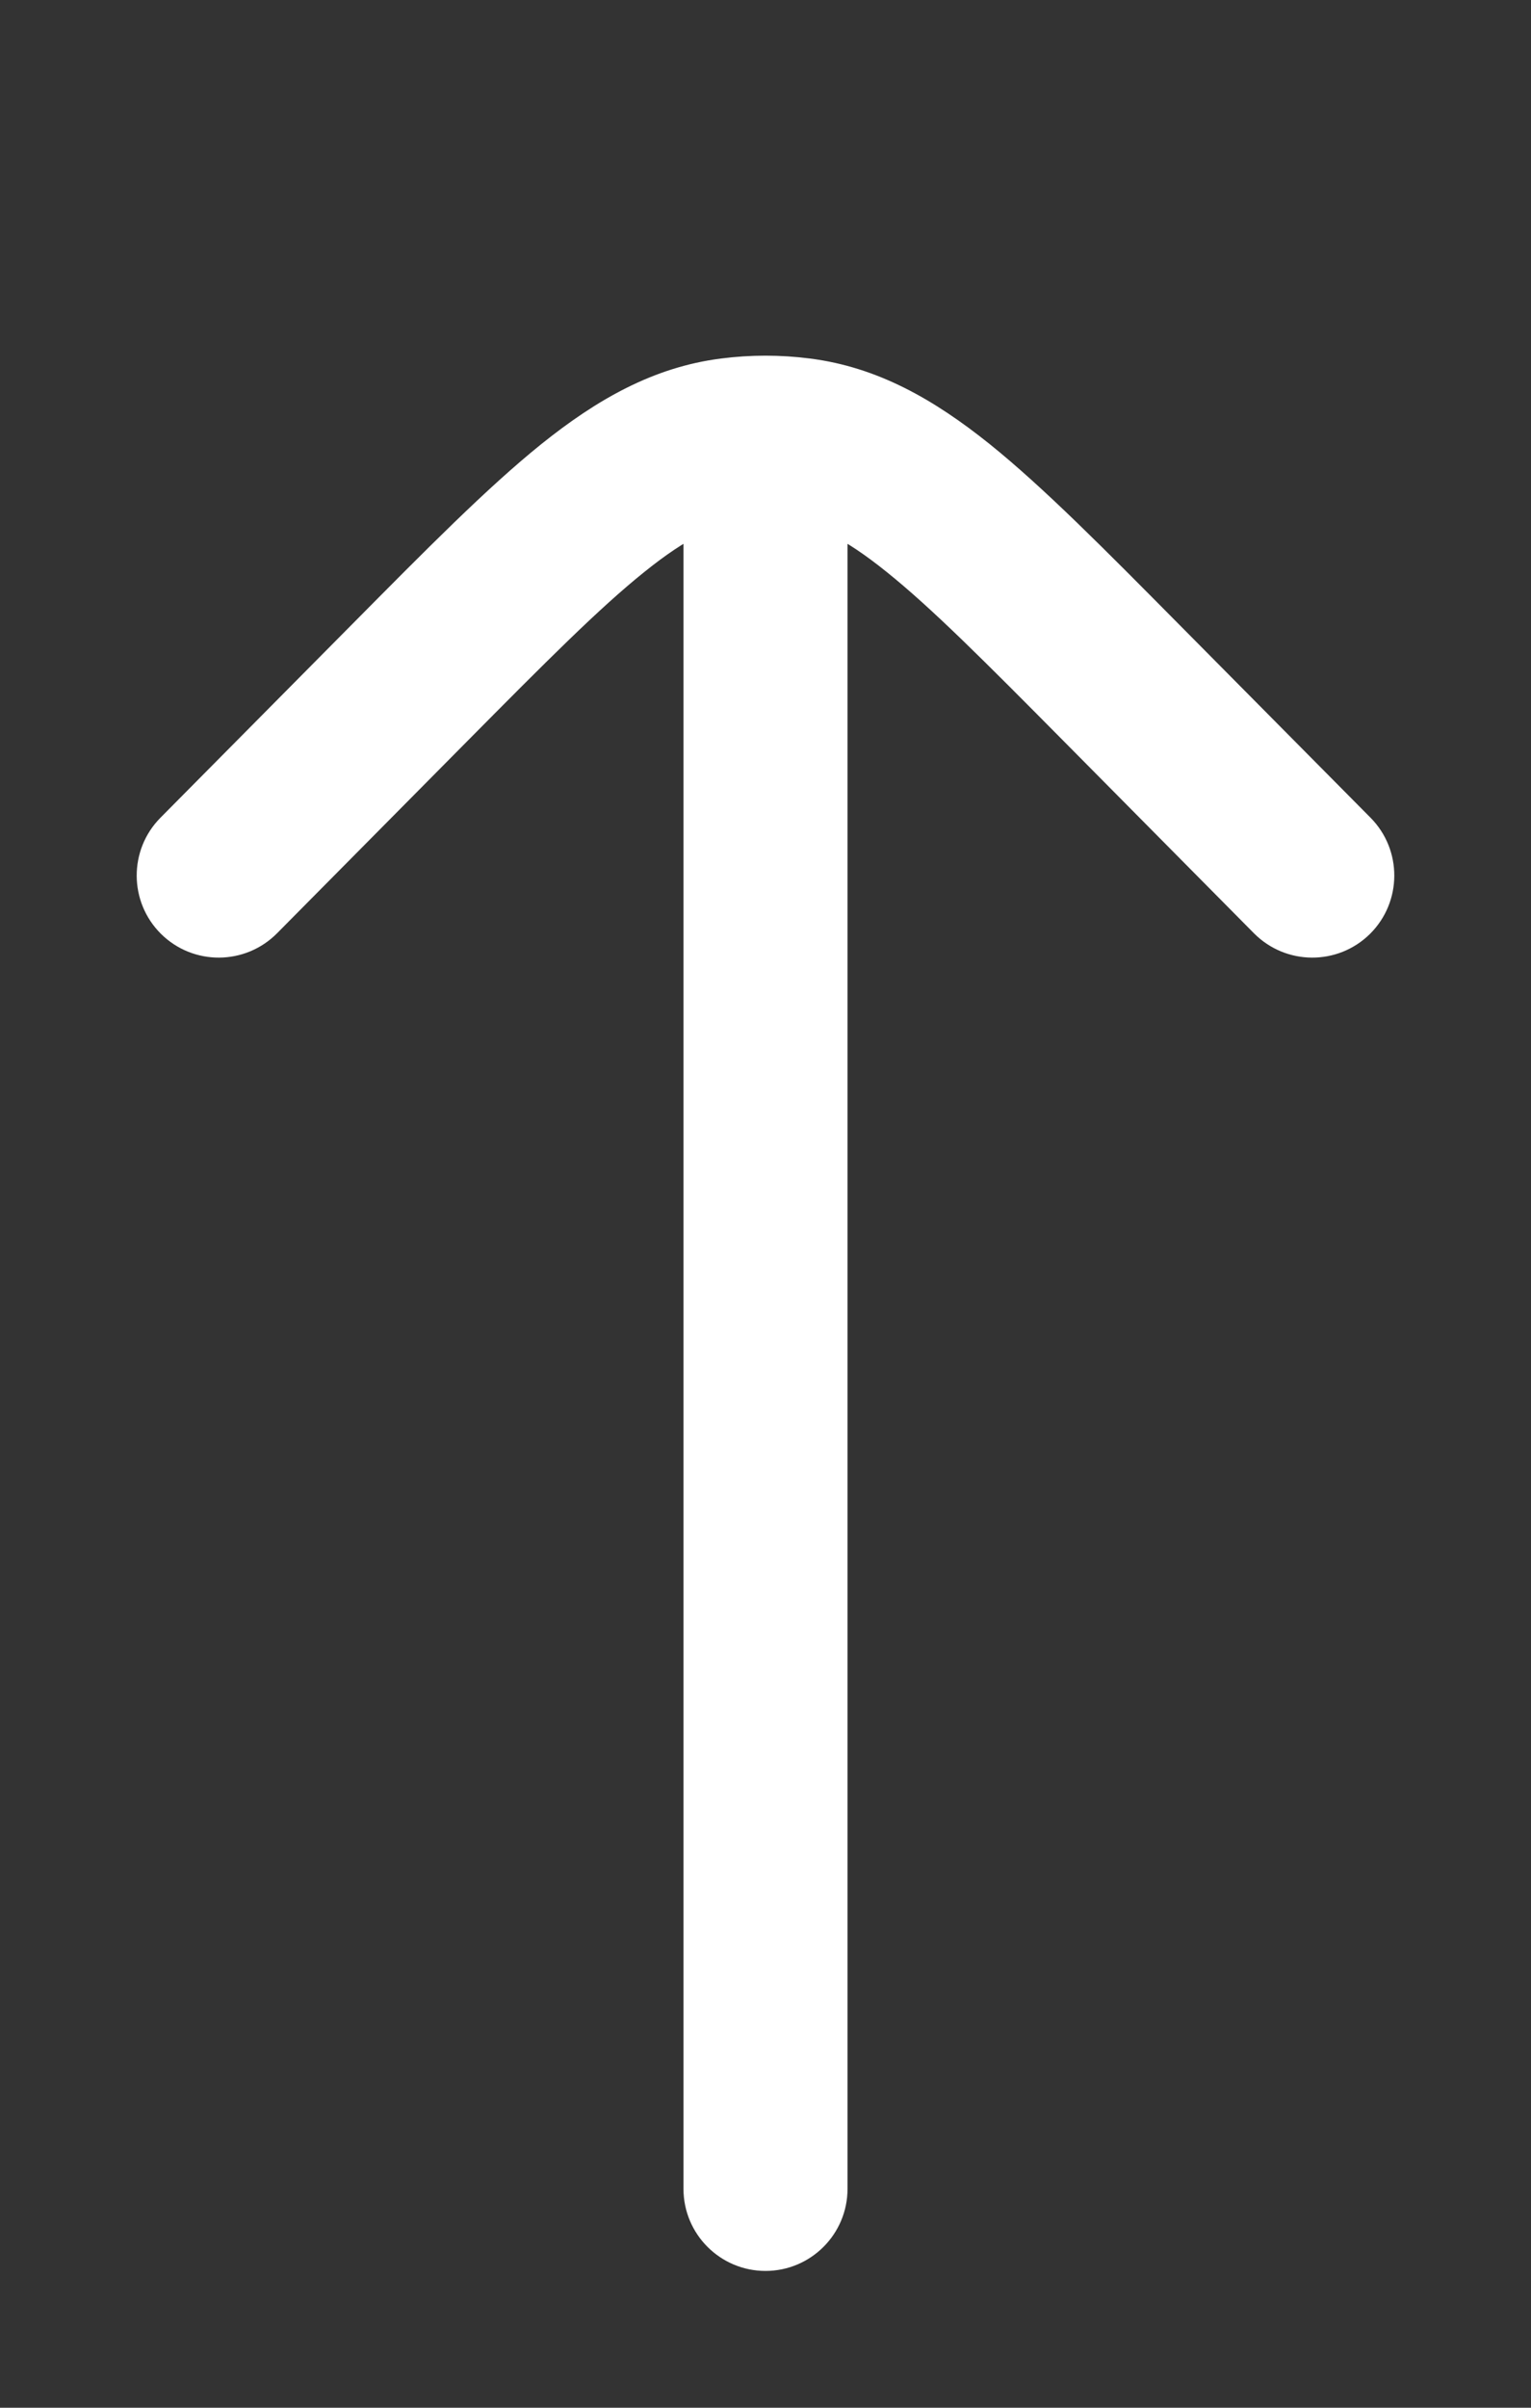 <svg width="14" height="22" viewBox="0 0 14 22" fill="none" xmlns="http://www.w3.org/2000/svg">
<rect x="0" y="0" width="14" height="22" fill="#333333" stroke="none"/>
<path d="M6.25 20C6.25 20.414 6.586 20.75 7 20.75C7.414 20.75 7.75 20.414 7.75 20H6.25ZM7.75 4C7.75 3.586 7.414 3.25 7 3.25C6.586 3.25 6.25 3.586 6.25 4H7.75ZM1.467 7.472C1.176 7.766 1.178 8.241 1.472 8.533C1.766 8.824 2.241 8.822 2.533 8.528L1.467 7.472ZM3.747 6.237L4.28 6.765V6.765L3.747 6.237ZM10.253 6.237L10.785 5.709V5.709L10.253 6.237ZM11.467 8.528C11.759 8.822 12.234 8.824 12.528 8.533C12.822 8.241 12.824 7.766 12.533 7.472L11.467 8.528ZM6.687 4.02L6.592 3.276L6.592 3.276L6.687 4.02ZM7.313 4.02L7.408 3.276L7.408 3.276L7.313 4.02ZM7.75 20L7.75 4H6.25L6.25 20H7.75ZM2.533 8.528L4.28 6.765L3.215 5.709L1.467 7.472L2.533 8.528ZM9.72 6.765L11.467 8.528L12.533 7.472L10.785 5.709L9.72 6.765ZM4.28 6.765C4.989 6.05 5.477 5.559 5.891 5.227C6.292 4.904 6.55 4.793 6.782 4.764L6.592 3.276C5.974 3.355 5.459 3.65 4.951 4.057C4.456 4.455 3.899 5.019 3.215 5.709L4.28 6.765ZM10.785 5.709C10.101 5.019 9.544 4.455 9.049 4.057C8.541 3.65 8.026 3.355 7.408 3.276L7.218 4.764C7.45 4.793 7.708 4.904 8.109 5.227C8.523 5.559 9.011 6.05 9.72 6.765L10.785 5.709ZM6.782 4.764C6.927 4.745 7.073 4.745 7.218 4.764L7.408 3.276C7.137 3.241 6.863 3.241 6.592 3.276L6.782 4.764Z" fill="white"/>
</svg>
